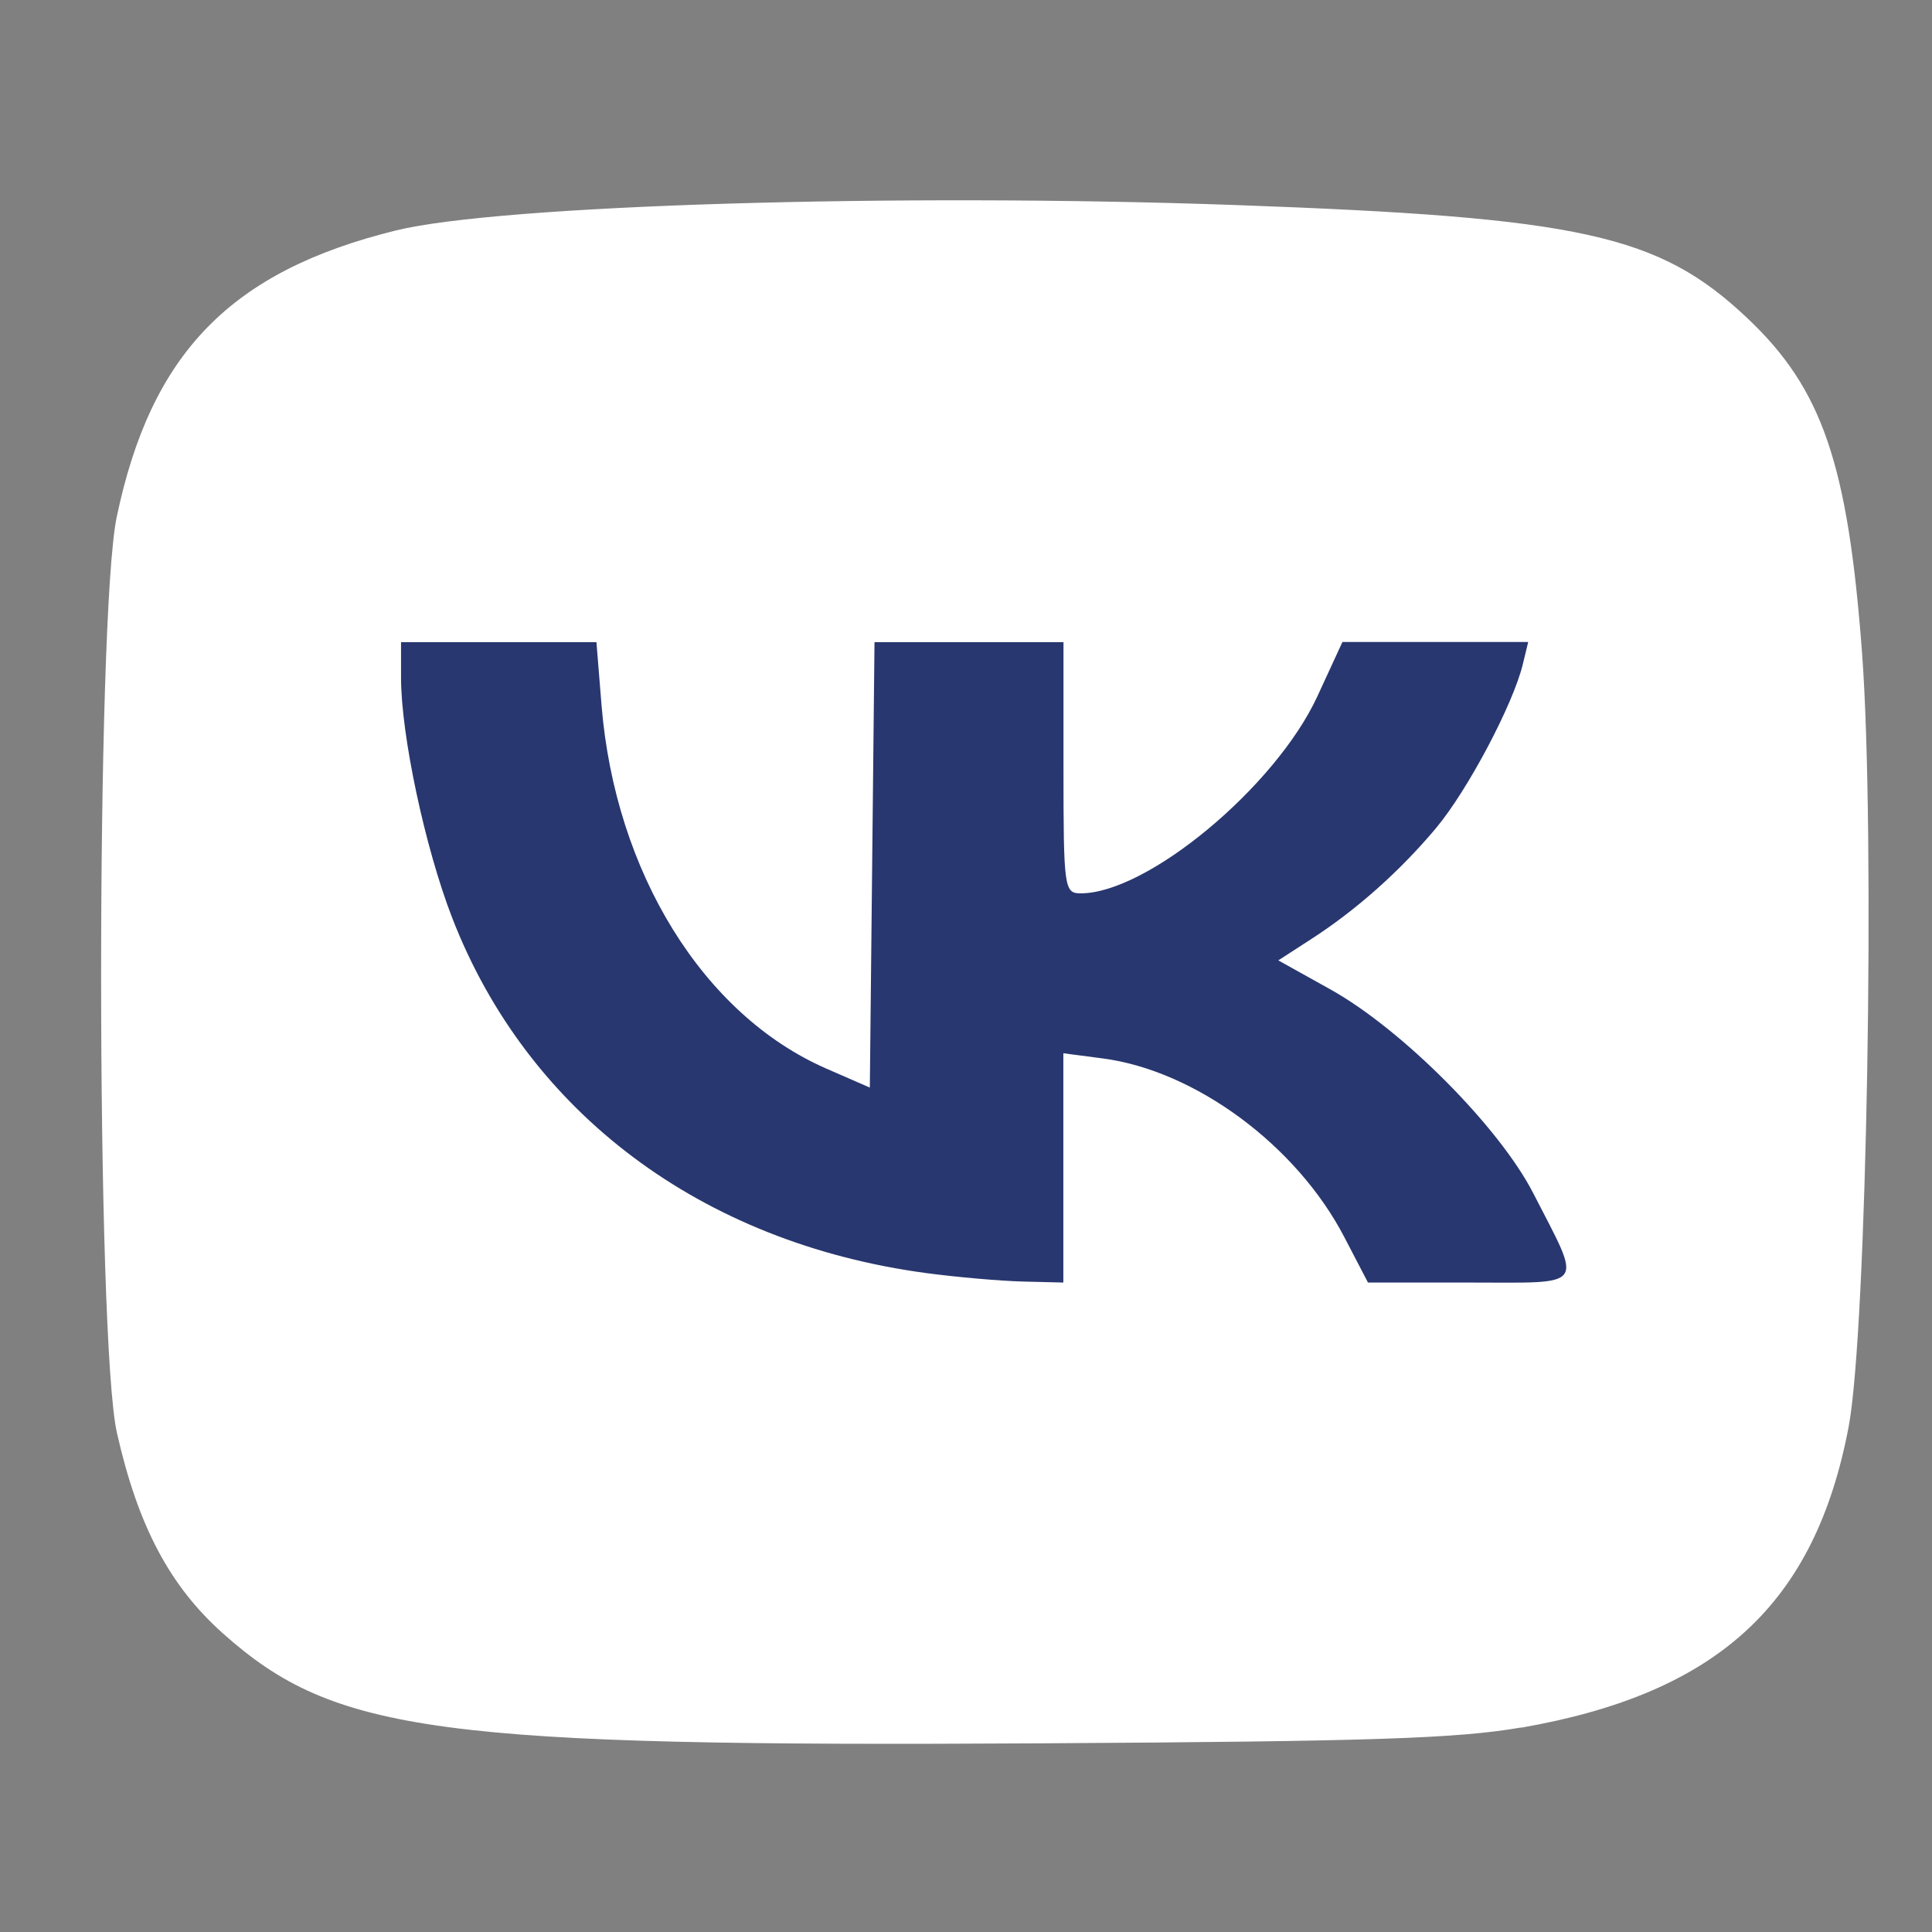 <?xml version="1.0" encoding="UTF-8" standalone="no"?>
<!-- Created with Inkscape (http://www.inkscape.org/) -->

<svg
   xmlns:dc="http://purl.org/dc/elements/1.1/"
   xmlns:cc="http://creativecommons.org/ns#"
   xmlns:rdf="http://www.w3.org/1999/02/22-rdf-syntax-ns#"
   xmlns:svg="http://www.w3.org/2000/svg"
   xmlns="http://www.w3.org/2000/svg"
   xmlns:sodipodi="http://sodipodi.sourceforge.net/DTD/sodipodi-0.dtd"
   xmlns:inkscape="http://www.inkscape.org/namespaces/inkscape"
   width="50"
   height="50"
   viewBox="0 0 13.229 13.229"
   version="1.1"
   id="svg8"
   inkscape:version="0.92.5 (2060ec1f9f, 2020-04-08)"
   sodipodi:docname="vk.svg">
  <rect x="0" y="0" width="13.229" height="13.229" fill="#808080" stroke="none"/>
  <defs
     id="defs2" />
  <sodipodi:namedview
     id="base"
     pagecolor="#ffffff"
     bordercolor="#666666"
     borderopacity="1.0"
     inkscape:pageopacity="0.0"
     inkscape:pageshadow="2"
     inkscape:zoom="6.2468589"
     inkscape:cx="30.446795"
     inkscape:cy="21.239923"
     inkscape:document-units="mm"
     inkscape:current-layer="layer1"
     showgrid="false"
     units="px"
     inkscape:window-width="1366"
     inkscape:window-height="699"
     inkscape:window-x="0"
     inkscape:window-y="0"
     inkscape:window-maximized="1" />
  <g
     inkscape:label="Layer 1"
     inkscape:groupmode="layer"
     id="layer1"
     transform="translate(0,-283.771)">
    <path
       style="fill:#28376f;fill-opacity:0;stroke-width:0.265"
       d="m 150.627,163.789 c -5.252,-0.432 -7.892,-1.328 -10.115,-3.43 -1.643,-1.554 -2.611,-3.494 -3.264,-6.538 -0.646,-3.016 -0.654,-26.626 -0.01,-29.899 1.054,-5.357 3.505,-8.026 8.59,-9.359 3.182,-0.834 15.408,-1.227 25.836,-0.831 10.626,0.403 13.011,0.962 15.731,3.684 2.307,2.31 3.097,4.751 3.534,10.93 0.415,5.867 0.15,22.134 -0.413,25.268 -1.038,5.784 -4.027,8.695 -10.074,9.814 -1.956,0.362 -4.577,0.454 -14.684,0.517 -6.767,0.042 -13.576,-0.029 -15.131,-0.157 z m 15.66,-17.486 v -3.74 l 1.199,0.164 c 2.853,0.391 5.975,2.838 7.445,5.834 l 0.727,1.482 h 3.138 c 3.622,0 3.468,0.23 1.95,-2.91 -1.043,-2.158 -4.032,-5.347 -6.231,-6.647 l -1.614,-0.955 0.993,-0.68 c 1.396,-0.957 2.75,-2.233 3.858,-3.639 0.973,-1.233 2.374,-4.04 2.669,-5.343 l 0.164,-0.728 h -2.857 -2.857 l -0.774,1.776 c -1.284,2.947 -5.225,6.426 -7.279,6.426 -0.51,0 -0.532,-0.169 -0.532,-4.101 v -4.101 h -2.906 -2.906 l -0.07,7.27 -0.07,7.27 -1.34,-0.621 c -3.783,-1.753 -6.493,-6.4 -6.913,-11.856 l -0.159,-2.064 h -3.003 -3.003 v 1.156 c 0,1.877 0.737,5.551 1.571,7.839 2.649,7.258 9.147,11.657 17.545,11.875 l 1.257,0.033 z"
       id="path21"
       inkscape:connector-curvature="0" />
    <path
       style="fill:#ffffff;stroke-width:0.057;stroke:none;stroke-opacity:0.886;fill-opacity:1"
       d="m 10.416,295.601 c 1.346,-0.235 2.011,-0.846 2.242,-2.059 0.125,-0.657 0.184,-4.07 0.092,-5.301 -0.097,-1.296 -0.273,-1.809 -0.787,-2.293 -0.605,-0.571 -1.136,-0.688 -3.501,-0.773 -2.321,-0.083 -5.042,-4.1e-4 -5.751,0.174 -1.132,0.279 -1.677,0.84 -1.912,1.963 -0.143,0.687 -0.142,5.64 0.002,6.272 0.145,0.639 0.361,1.046 0.726,1.372 0.765,0.682 1.471,0.777 5.619,0.752 2.25,-0.013 2.833,-0.033 3.268,-0.108 z"
       id="path825"
       inkscape:connector-curvature="0"
       sodipodi:nodetypes="ccccscsccccc" />
    <path
       sodipodi:nodetypes="cssccccccccccssccccccccccscsccccccc"
       inkscape:connector-curvature="0"
       id="path827-3"
       d="m 6.341,292.488 c -1.539,-0.207 -2.728,-1.099 -3.245,-2.433 -0.186,-0.48 -0.35,-1.251 -0.35,-1.644 v -0.243 h 0.669 0.669 l 0.035,0.433 c 0.094,1.145 0.697,2.119 1.539,2.487 l 0.298,0.13 0.016,-1.525 0.016,-1.525 h 0.647 0.647 v 0.86 c 0,0.825 0.005,0.86 0.118,0.86 0.457,0 1.334,-0.73 1.62,-1.348 l 0.172,-0.373 h 0.636 0.636 l -0.037,0.153 c -0.066,0.273 -0.377,0.862 -0.594,1.121 -0.247,0.295 -0.548,0.563 -0.859,0.763 l -0.221,0.143 0.359,0.2 c 0.489,0.273 1.155,0.942 1.387,1.395 0.338,0.659 0.372,0.611 -0.434,0.611 H 9.367 l -0.162,-0.311 c -0.327,-0.629 -1.022,-1.142 -1.657,-1.224 l -0.267,-0.035 v 0.785 0.785 l -0.28,-0.007 c -0.154,-0.004 -0.451,-0.03 -0.66,-0.058 z"
       style="fill:#28376f;fill-opacity:0.996;stroke:none;stroke-width:0.057;stroke-opacity:0.996" />
  </g>
</svg>
